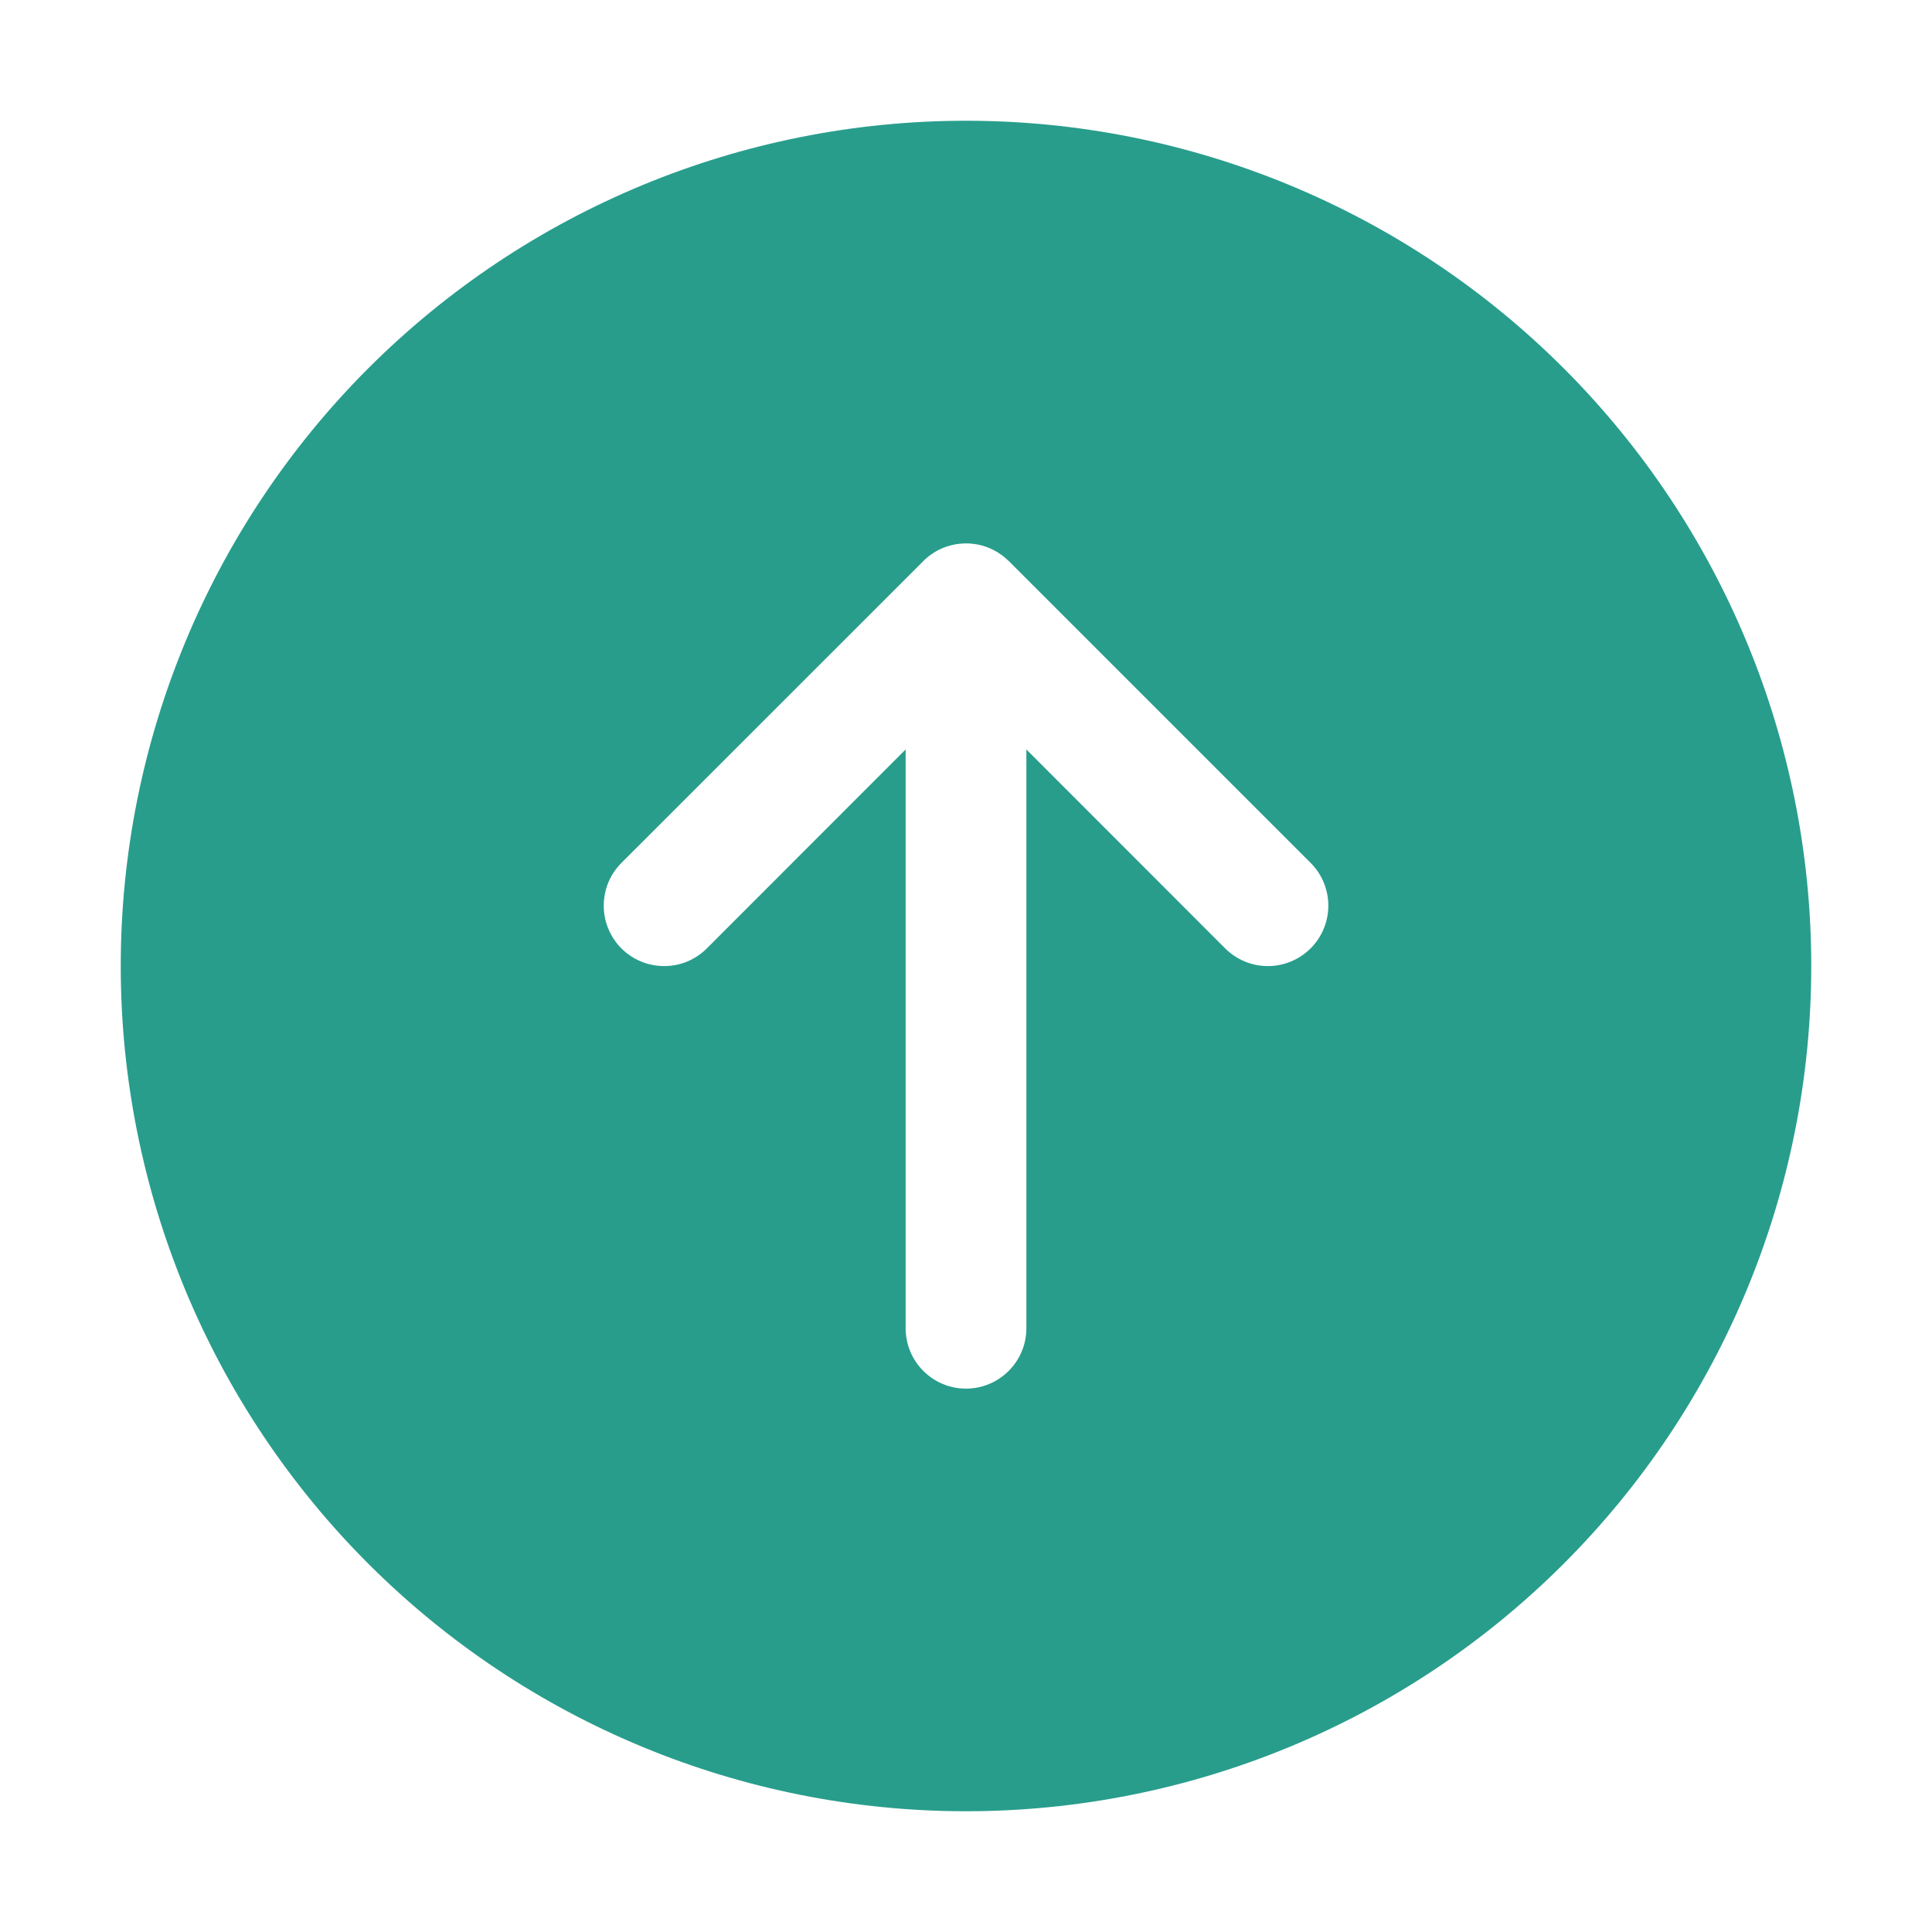<svg width="24" height="24" viewBox="0 0 24 24" fill="none" xmlns="http://www.w3.org/2000/svg">
<path d="M1.5 12C1.5 9.215 2.606 6.545 4.575 4.575C6.545 2.606 9.215 1.5 12 1.5C14.785 1.5 17.456 2.606 19.425 4.575C21.394 6.545 22.5 9.215 22.5 12C22.5 14.785 21.394 17.456 19.425 19.425C17.456 21.394 14.785 22.5 12 22.5C9.215 22.5 6.545 21.394 4.575 19.425C2.606 17.456 1.5 14.785 1.5 12ZM11.713 6.807C11.624 6.844 11.543 6.898 11.473 6.966L11.469 6.971L7.719 10.72C7.649 10.79 7.594 10.873 7.556 10.964C7.519 11.055 7.5 11.153 7.5 11.251C7.5 11.35 7.519 11.447 7.557 11.538C7.595 11.629 7.65 11.712 7.72 11.782C7.789 11.851 7.872 11.907 7.963 11.944C8.054 11.982 8.152 12.001 8.251 12.001C8.349 12.001 8.447 11.982 8.538 11.944C8.629 11.906 8.711 11.851 8.781 11.781L11.25 9.31V16.5C11.25 16.699 11.329 16.89 11.47 17.03C11.61 17.171 11.801 17.25 12 17.25C12.199 17.25 12.39 17.171 12.53 17.03C12.671 16.89 12.75 16.699 12.75 16.5V9.31L15.219 11.781C15.36 11.922 15.551 12.001 15.75 12.001C15.949 12.001 16.14 11.922 16.281 11.781C16.422 11.64 16.501 11.449 16.501 11.25C16.501 11.051 16.422 10.86 16.281 10.719L12.531 6.969L12.527 6.966C12.422 6.863 12.289 6.792 12.144 6.764C11.999 6.736 11.85 6.751 11.713 6.807Z" fill="#289D8C"/>
</svg>
